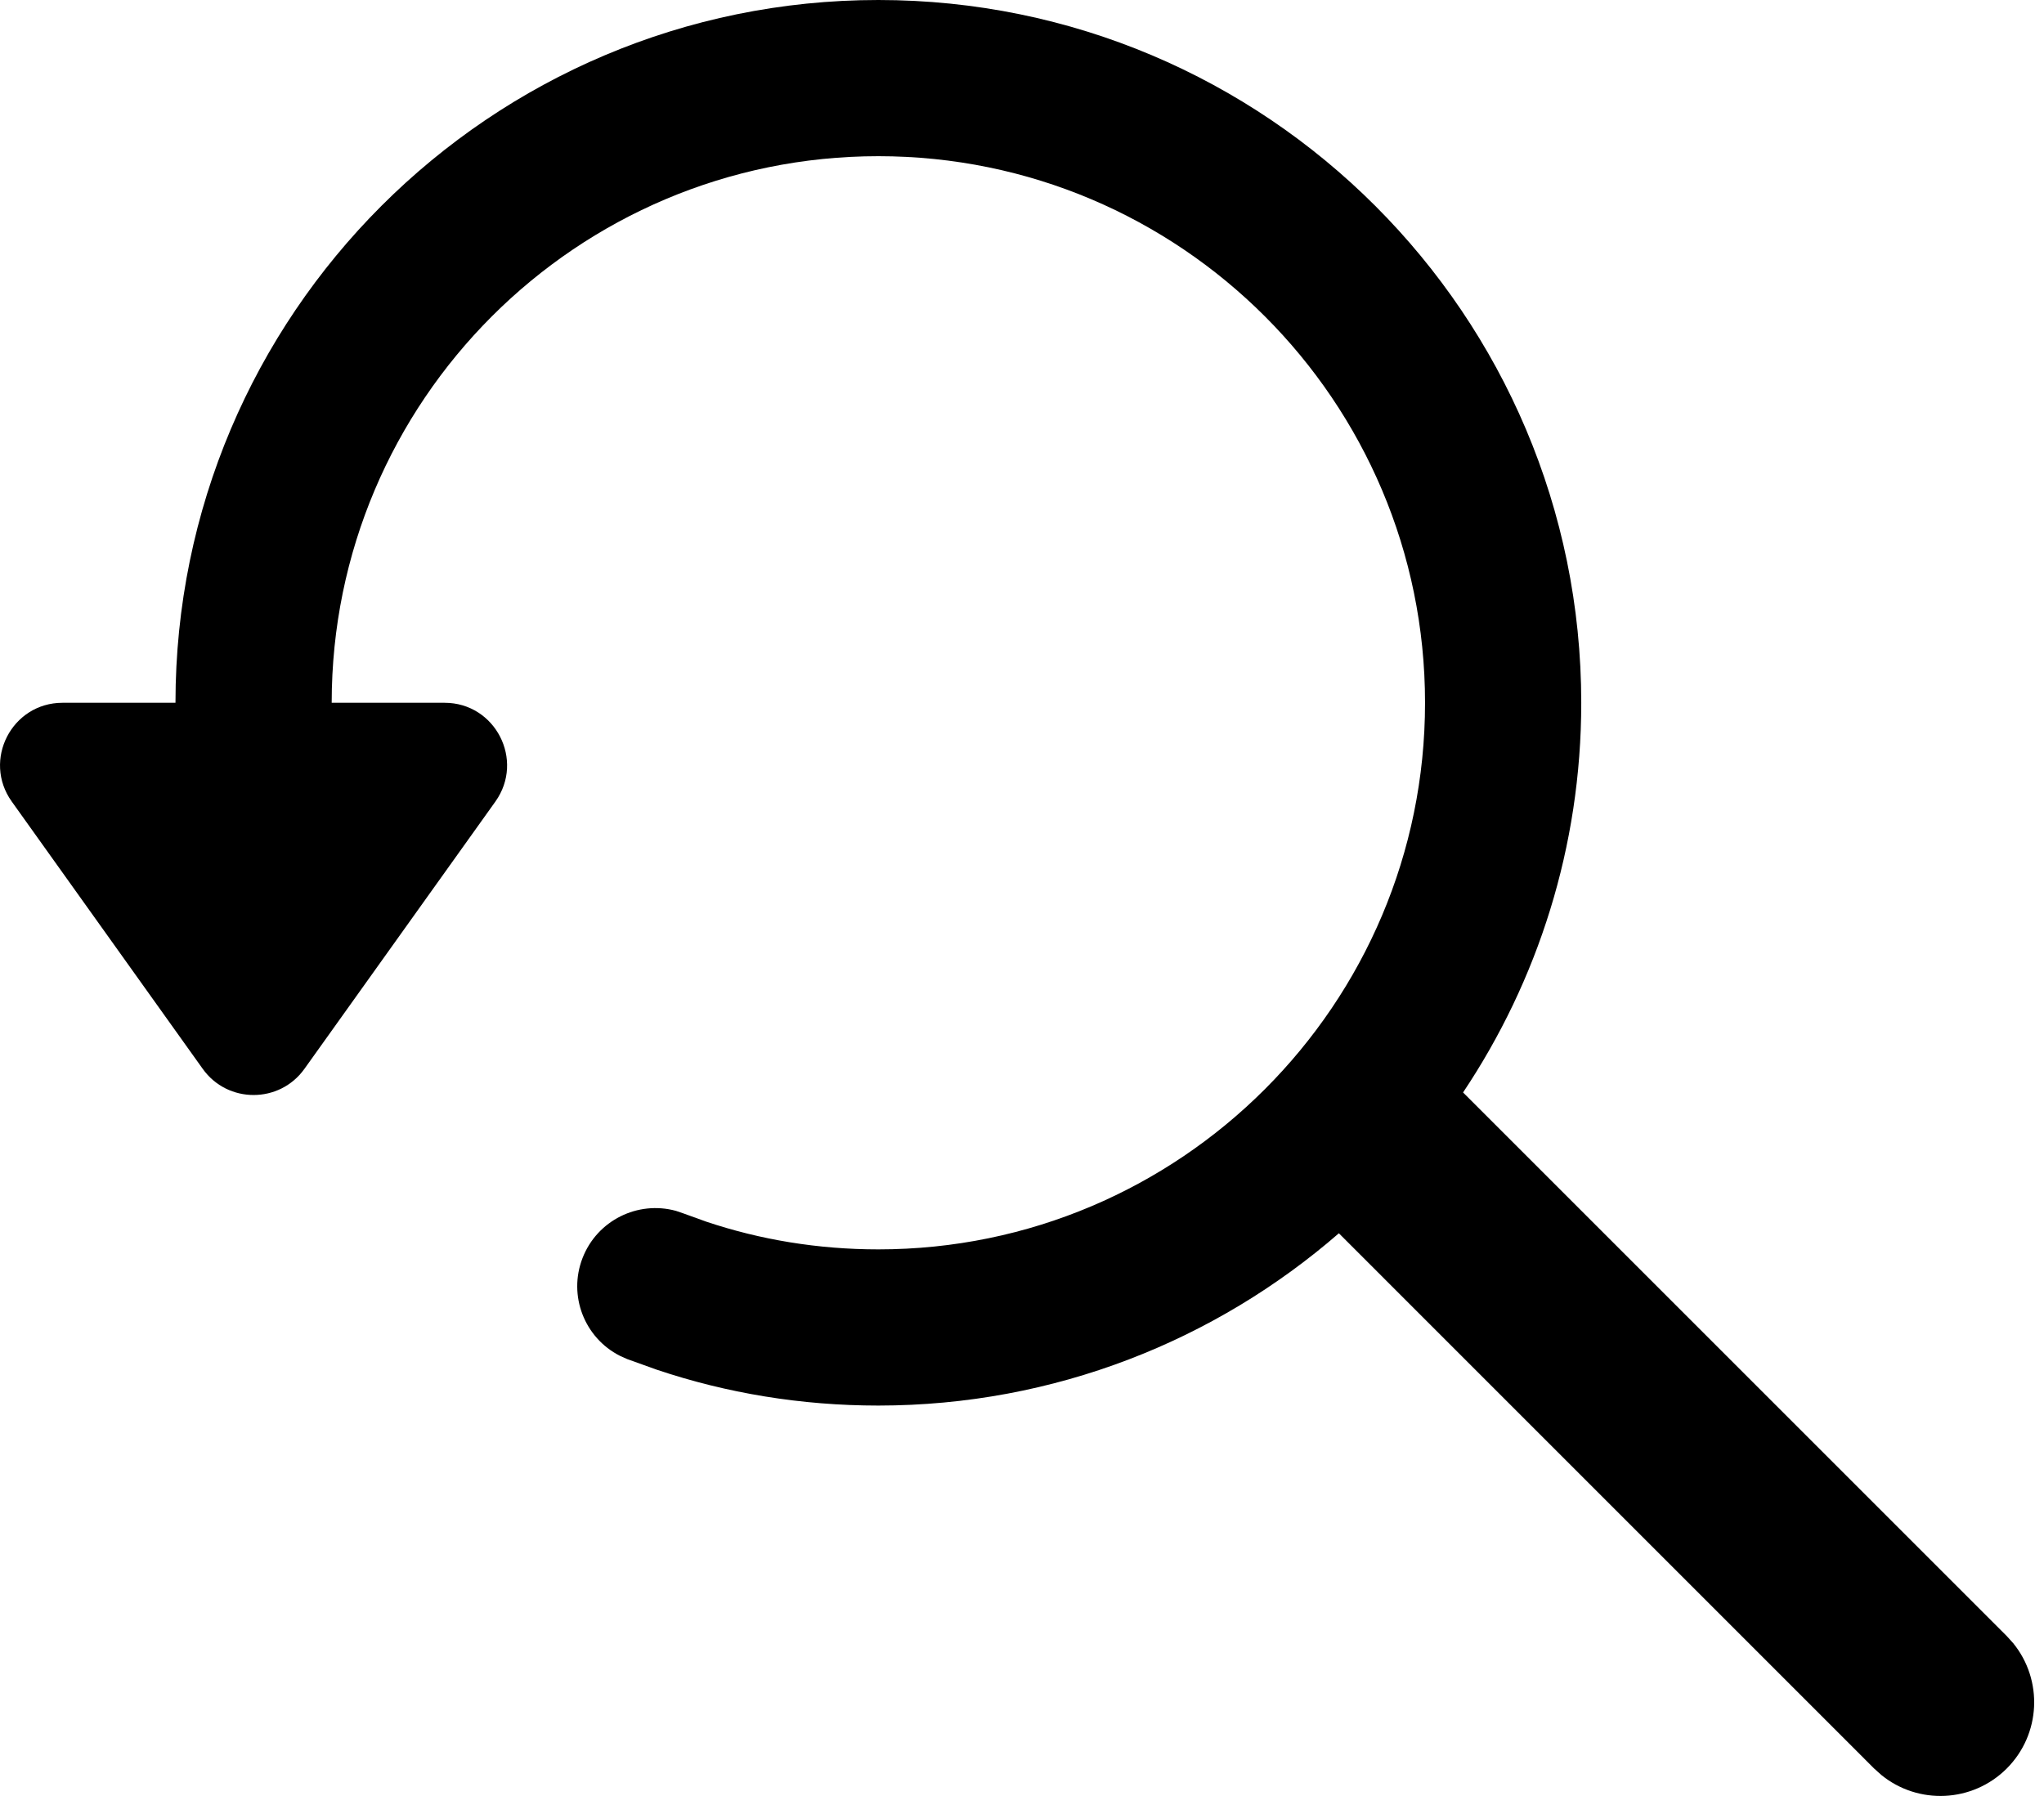 <svg viewBox="0 0 33 29" fill="none" xmlns="http://www.w3.org/2000/svg">
<path d="M14.181 0C20.445 0 25.529 5.084 25.529 11.348C25.529 13.676 24.825 15.839 23.621 17.64L32.398 26.417L32.502 26.532C32.987 27.127 32.952 28.003 32.398 28.557C31.844 29.11 30.968 29.145 30.374 28.661L30.258 28.557L21.616 19.914C19.623 21.645 17.025 22.695 14.181 22.696C12.934 22.696 11.732 22.496 10.604 22.117L10.125 21.945L10.007 21.892C9.437 21.602 9.169 20.922 9.405 20.314C9.641 19.705 10.297 19.383 10.913 19.552L11.036 19.594L11.404 19.727C12.274 20.018 13.205 20.174 14.181 20.174C19.053 20.174 23.007 16.219 23.007 11.348C23.007 6.476 19.053 2.522 14.181 2.522C9.31 2.522 5.355 6.476 5.355 11.348H7.178C7.997 11.348 8.474 12.275 7.998 12.943L4.915 17.259C4.513 17.822 3.675 17.822 3.273 17.259L0.19 12.943C-0.287 12.275 0.19 11.348 1.01 11.348H2.833C2.833 5.083 7.917 0 14.181 0Z" fill='currentColor'/>
</svg>
